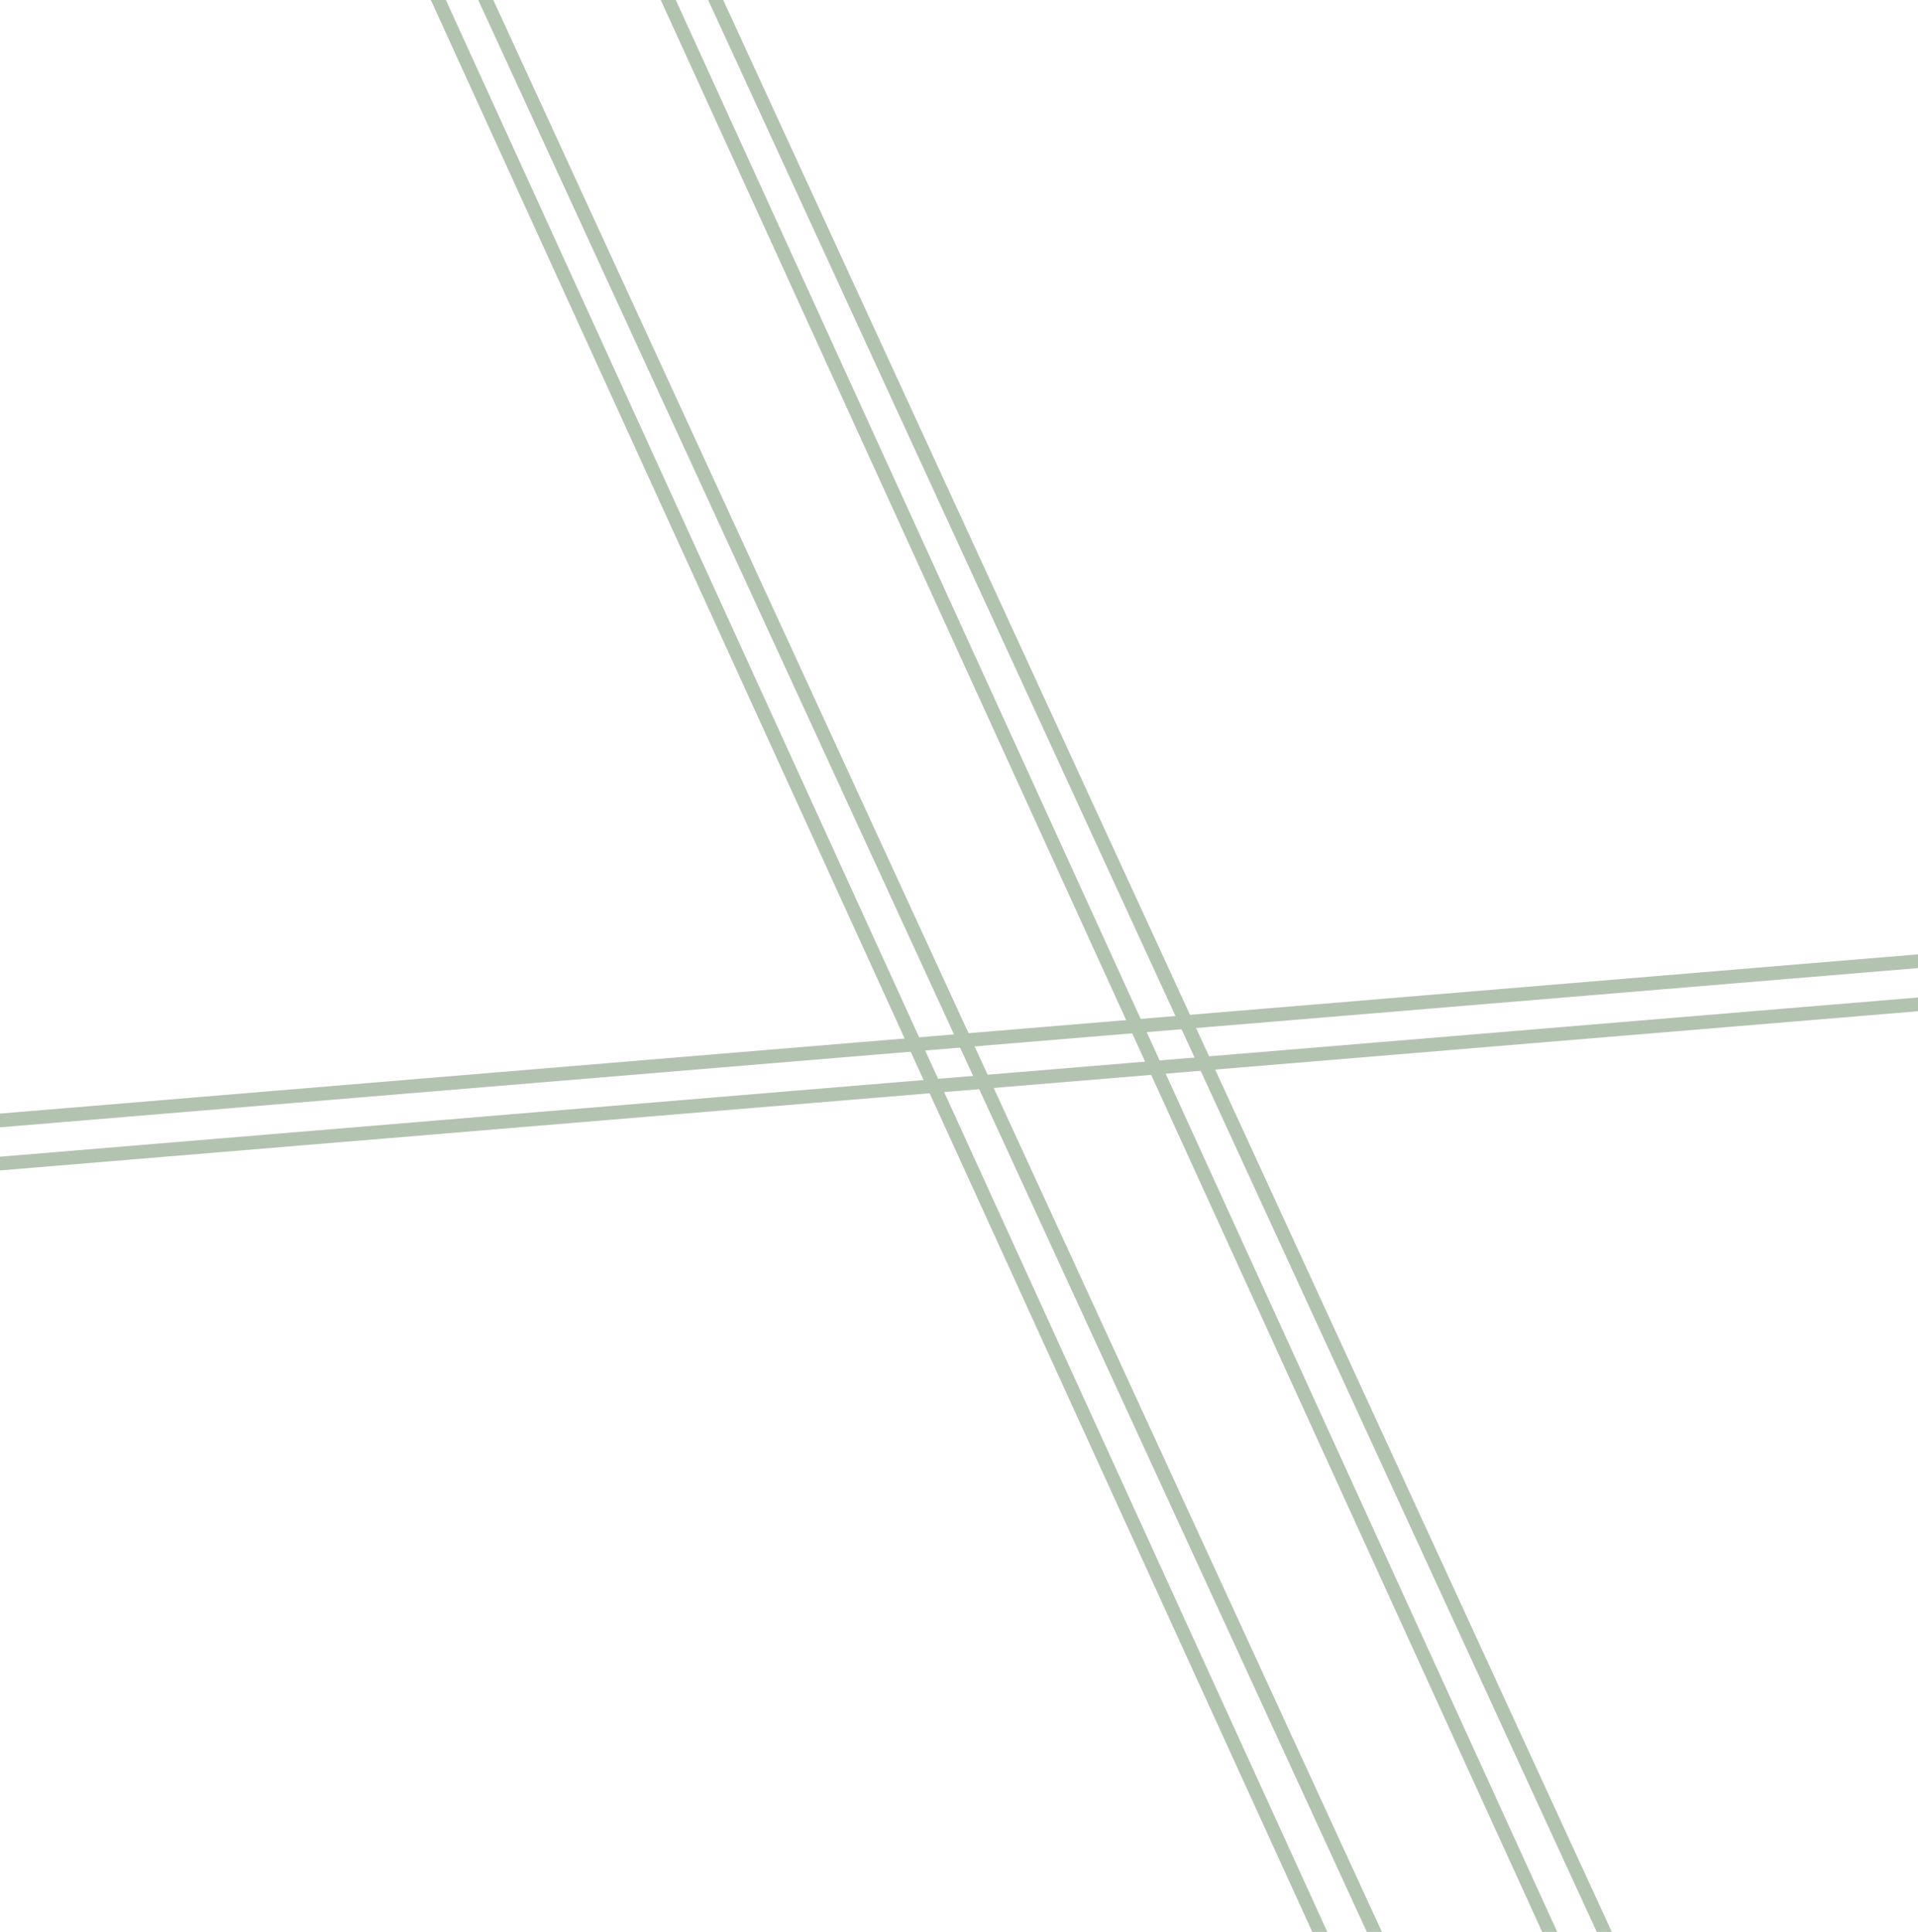 <svg xmlns="http://www.w3.org/2000/svg" xmlns:xlink="http://www.w3.org/1999/xlink" width="140" height="141" viewBox="0 0 140 141">
  <defs>
    <clipPath id="clip-path">
      <rect id="Rechteck_11" data-name="Rechteck 11" width="140" height="141" transform="translate(649 88)" fill="none"/>
    </clipPath>
  </defs>
  <g id="Gruppe_maskieren_3" data-name="Gruppe maskieren 3" transform="translate(-649 -88)" clip-path="url(#clip-path)">
    <g id="Gruppe_4" data-name="Gruppe 4">
      <path id="Pfad_34" data-name="Pfad 34" d="M0,0,161.517,14.977" transform="translate(750.665 231.93) rotate(-120)" fill="none" stroke="#b2c4af" stroke-width="1"/>
      <path id="Pfad_38" data-name="Pfad 38" d="M0,0,161.517,14.977" transform="translate(767.447 231.93) rotate(-120)" fill="none" stroke="#b2c4af" stroke-width="1"/>
      <path id="Pfad_35" data-name="Pfad 35" d="M0,0,159.675,15.3" transform="translate(746.736 232.072) rotate(-120)" fill="none" stroke="#b2c4af" stroke-width="1"/>
      <path id="Pfad_39" data-name="Pfad 39" d="M0,0,159.675,15.3" transform="translate(763.518 232.072) rotate(-120)" fill="none" stroke="#b2c4af" stroke-width="1"/>
      <path id="Pfad_36" data-name="Pfad 36" d="M217.485,82.868,71,95.027" transform="translate(575.248 74.978)" fill="none" stroke="#b2c4af" stroke-width="1"/>
      <path id="Pfad_37" data-name="Pfad 37" d="M217.485,82.868,71,95.027" transform="translate(575.248 78.125)" fill="none" stroke="#b2c4af" stroke-width="1"/>
    </g>
  </g>
</svg>
